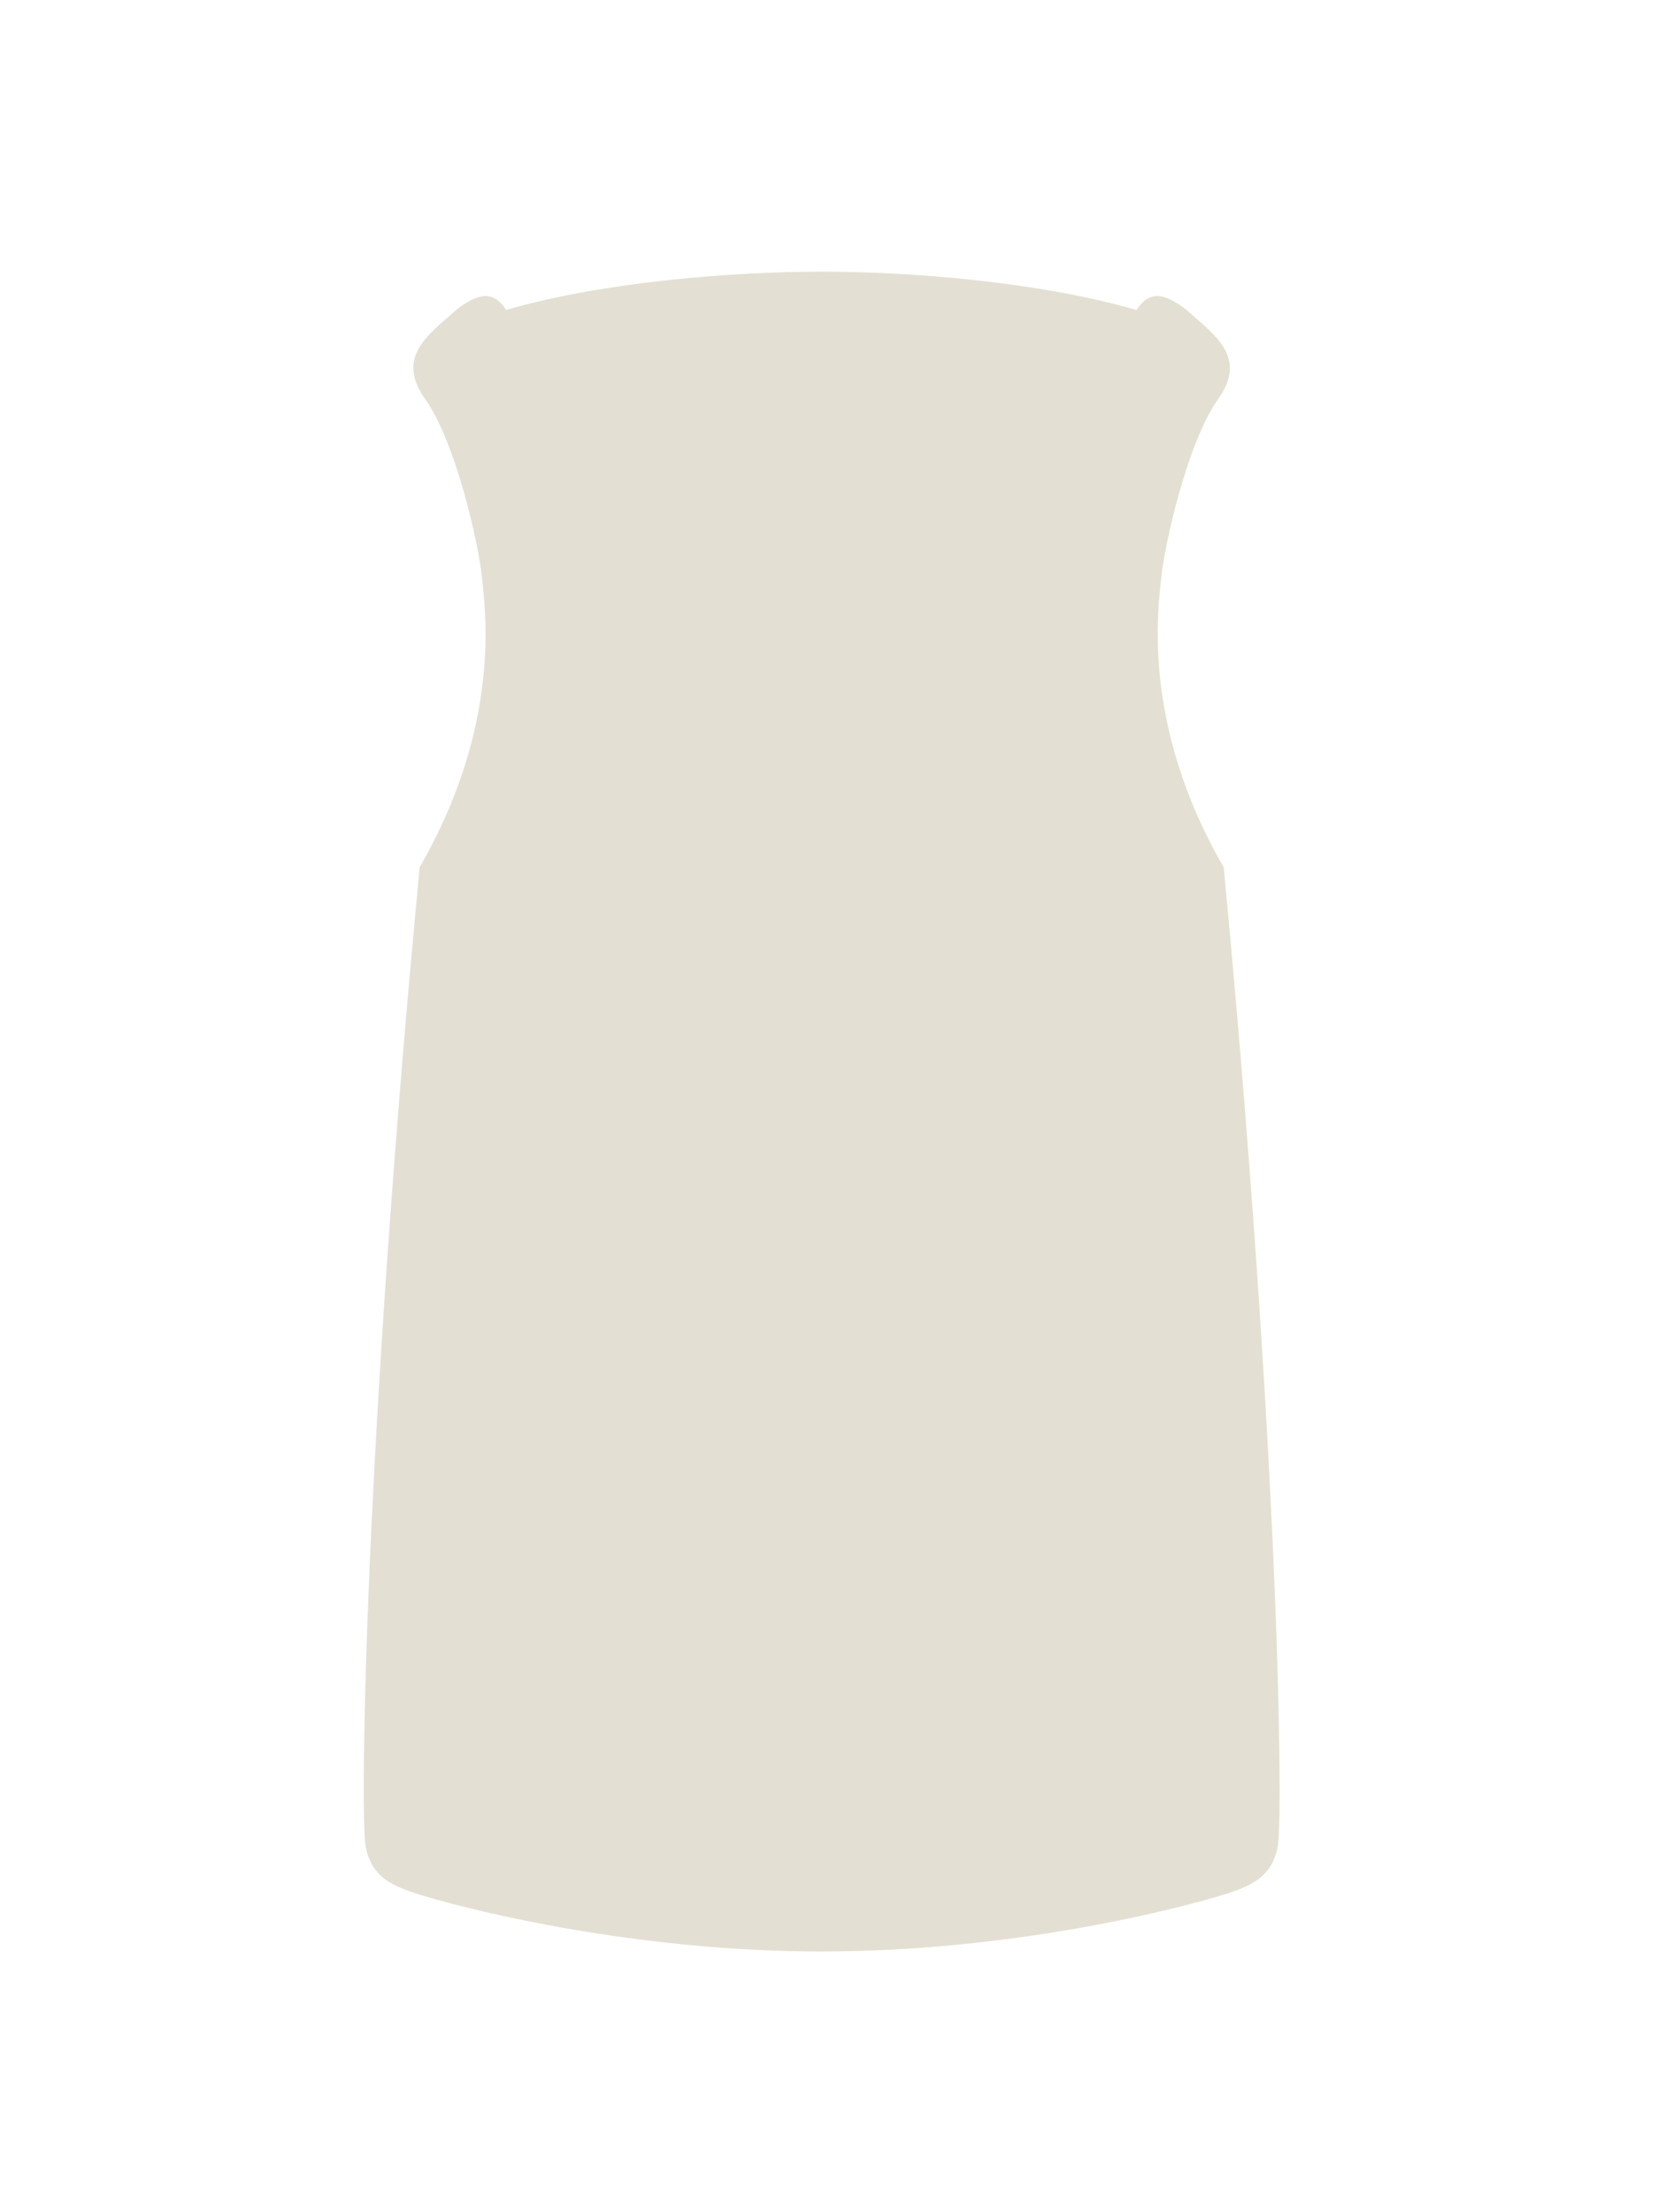 <svg width="63" height="84" viewBox="0 0 63 84" fill="none" xmlns="http://www.w3.org/2000/svg">
<path d="M31.201 74.1C24.05 74.1 17.95 72.522 16.505 72.109C15.06 71.697 14.105 71.4 13.879 70.07C13.671 68.843 13.847 54.858 15.937 32.926C19.054 27.531 18.431 23.169 18.3 21.9C18.168 20.625 17.303 16.782 16.146 15.155C14.989 13.528 16.303 12.688 17.379 11.722C18.138 11.162 18.71 10.987 19.223 11.766C22.972 10.686 27.885 10.315 31.203 10.315C34.525 10.315 39.406 10.687 43.156 11.77C43.67 10.987 44.242 11.161 45.002 11.722C46.078 12.688 47.415 13.528 46.258 15.155C45.1 16.782 44.235 20.625 44.103 21.9C43.972 23.169 43.349 27.534 46.47 32.932C48.559 54.861 48.735 68.843 48.527 70.07C48.301 71.4 47.347 71.697 45.901 72.109C44.456 72.522 38.353 74.1 31.201 74.1Z" fill="#E3E0D3"/>
</svg>
